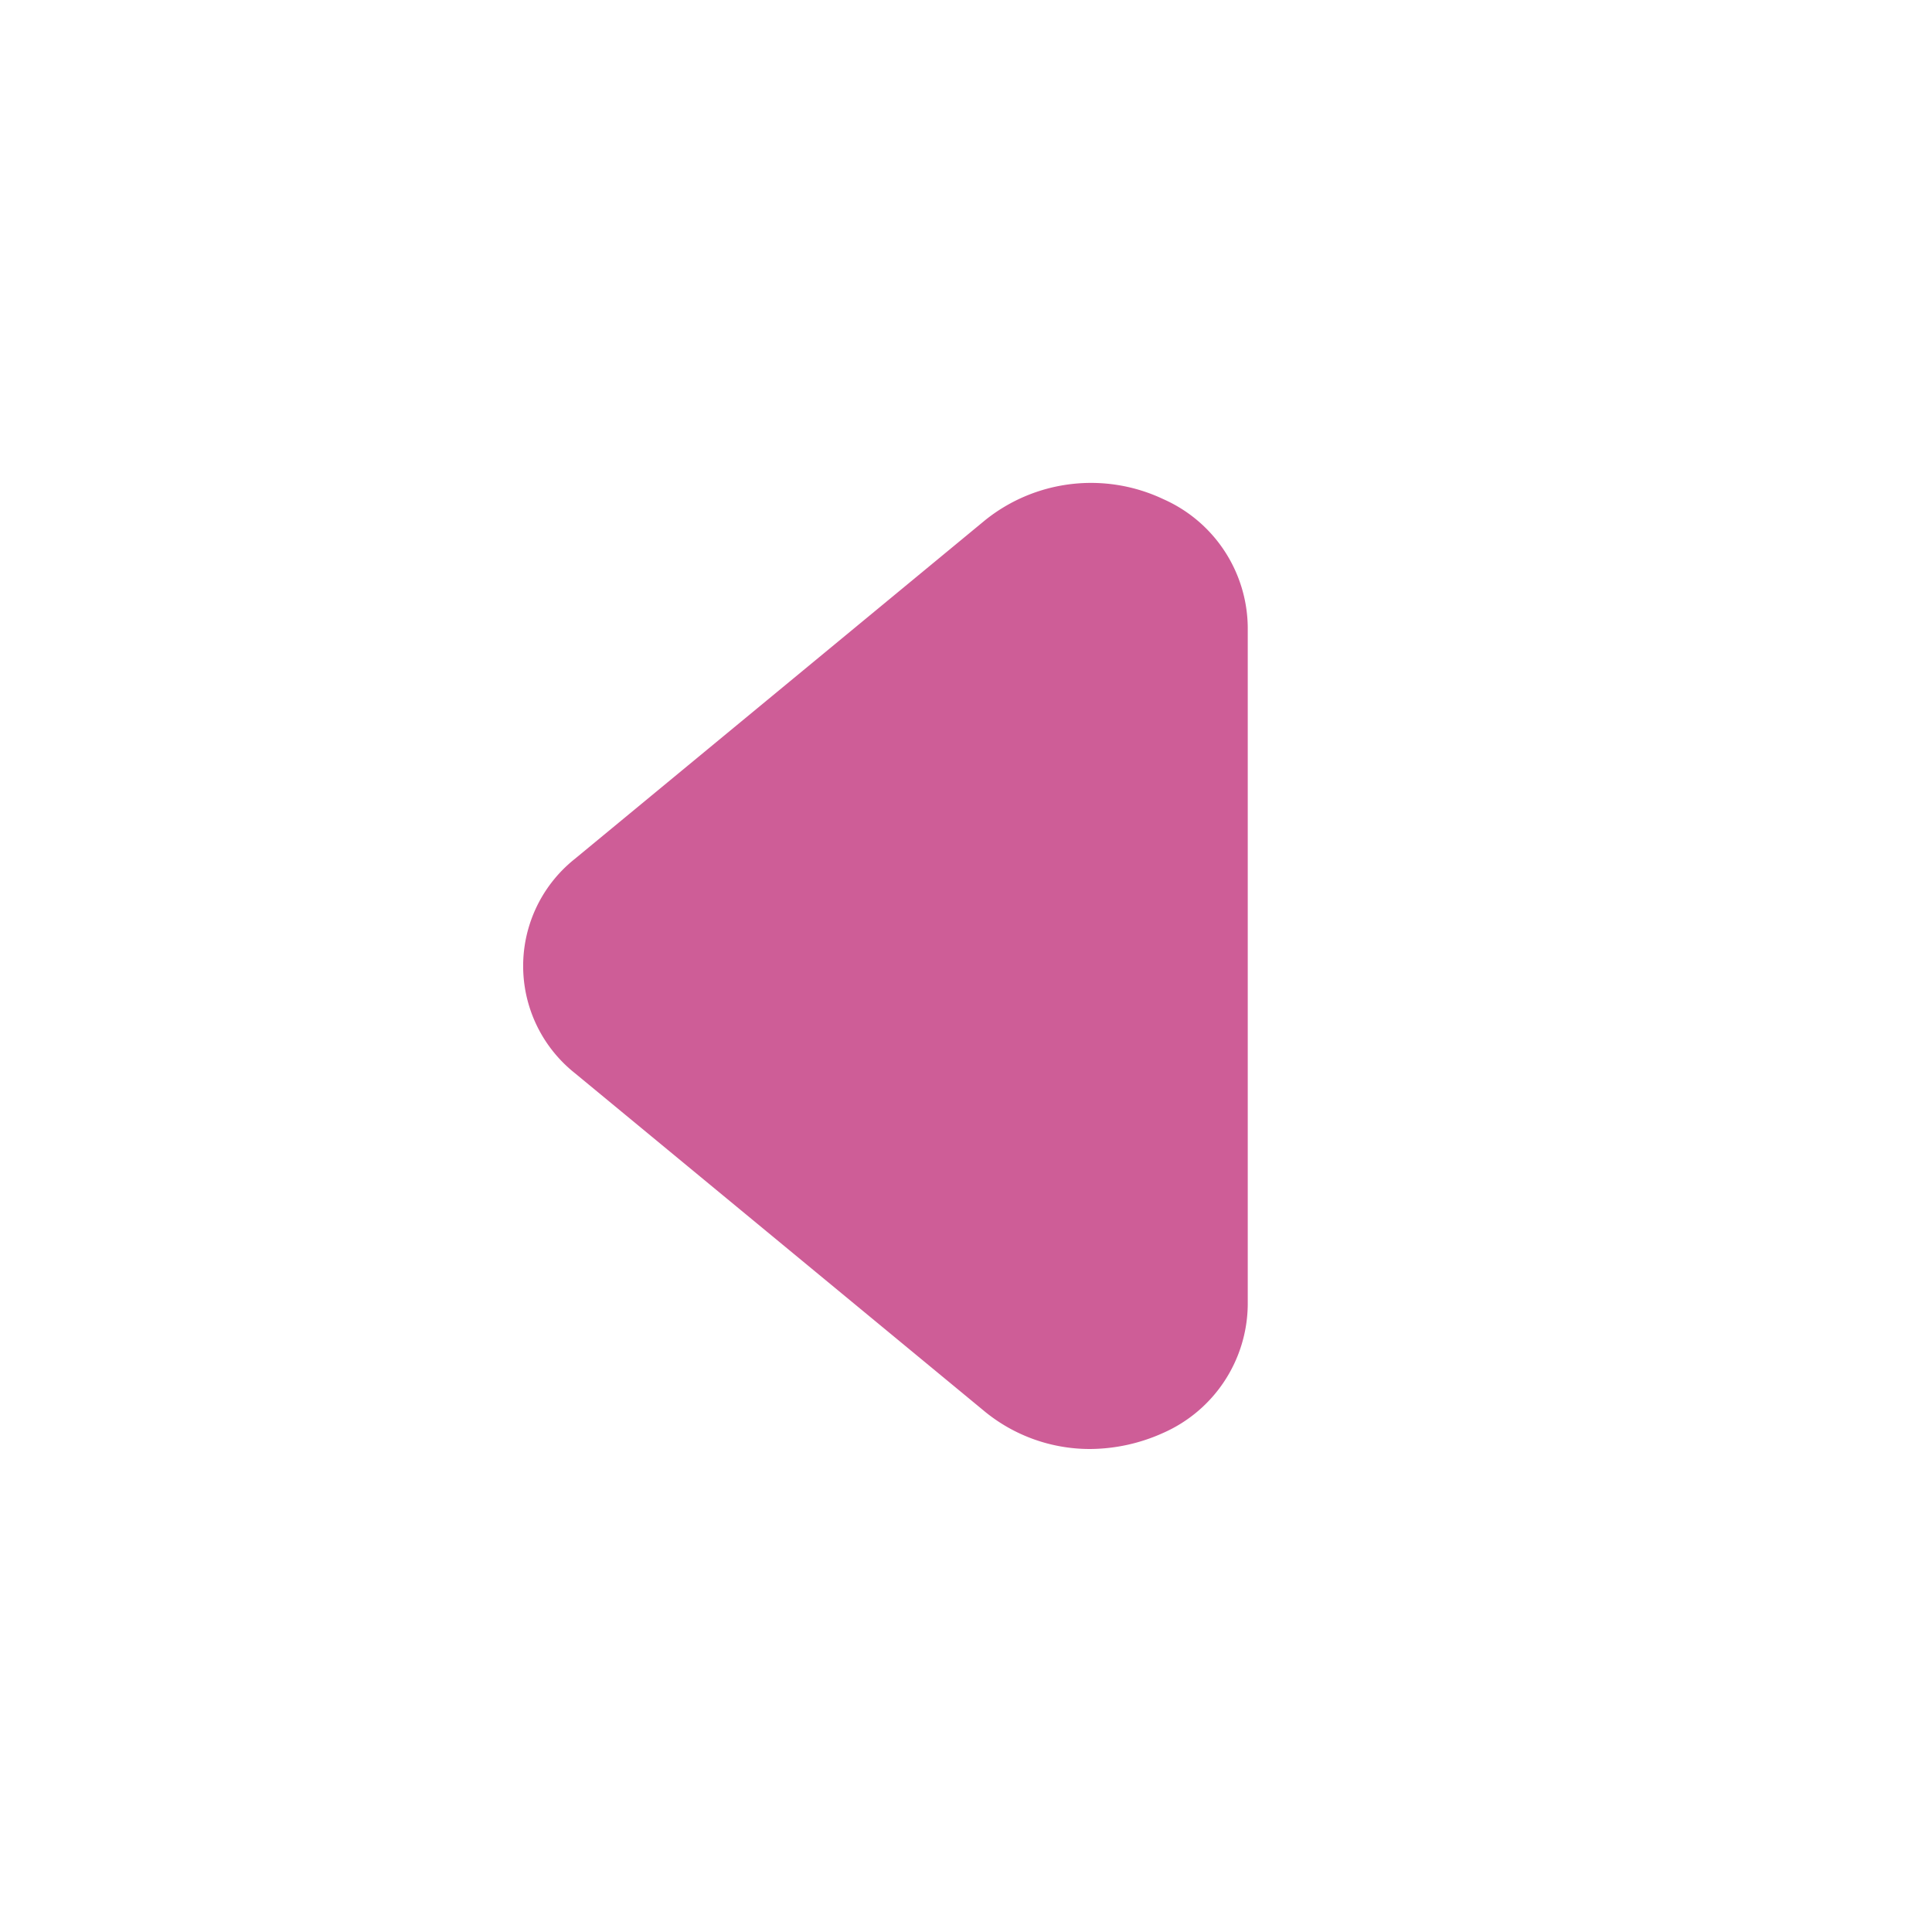 <svg viewBox="0 0 24 24" xmlns="http://www.w3.org/2000/svg"><path d="m0 0h24v24h-24z" fill="#CE5D97" opacity="0"/><path d="m13.54 18a2.06 2.06 0 0 1 -1.3-.46l-5.1-4.21a1.7 1.7 0 0 1 0-2.66l5.1-4.21a2.1 2.1 0 0 1 2.21-.26 1.76 1.76 0 0 1 1.05 1.59v8.42a1.76 1.76 0 0 1 -1.05 1.59 2.23 2.23 0 0 1 -.91.2z" fill="#CE5D97"/></svg>